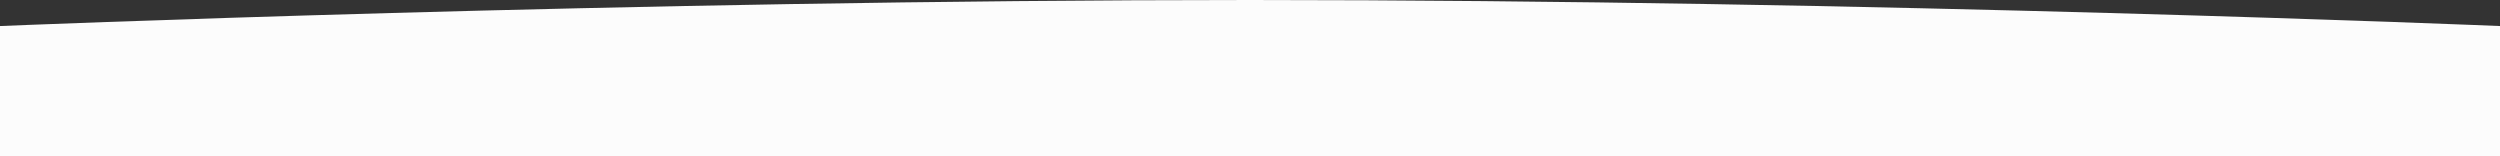 <svg xmlns="http://www.w3.org/2000/svg" width="1920" height="120" viewBox="0 0 1920 120">
  <rect x="0" y="0" width="1920" height="120" fill="#333333" stroke="none"/>
  <path id="header-light" data-name="header-light" d="M0,0S480-20,960-20,1920,0,1920,0V100H0Z" transform="translate(0 20)" fill="#fcfcfc"/>
</svg>
